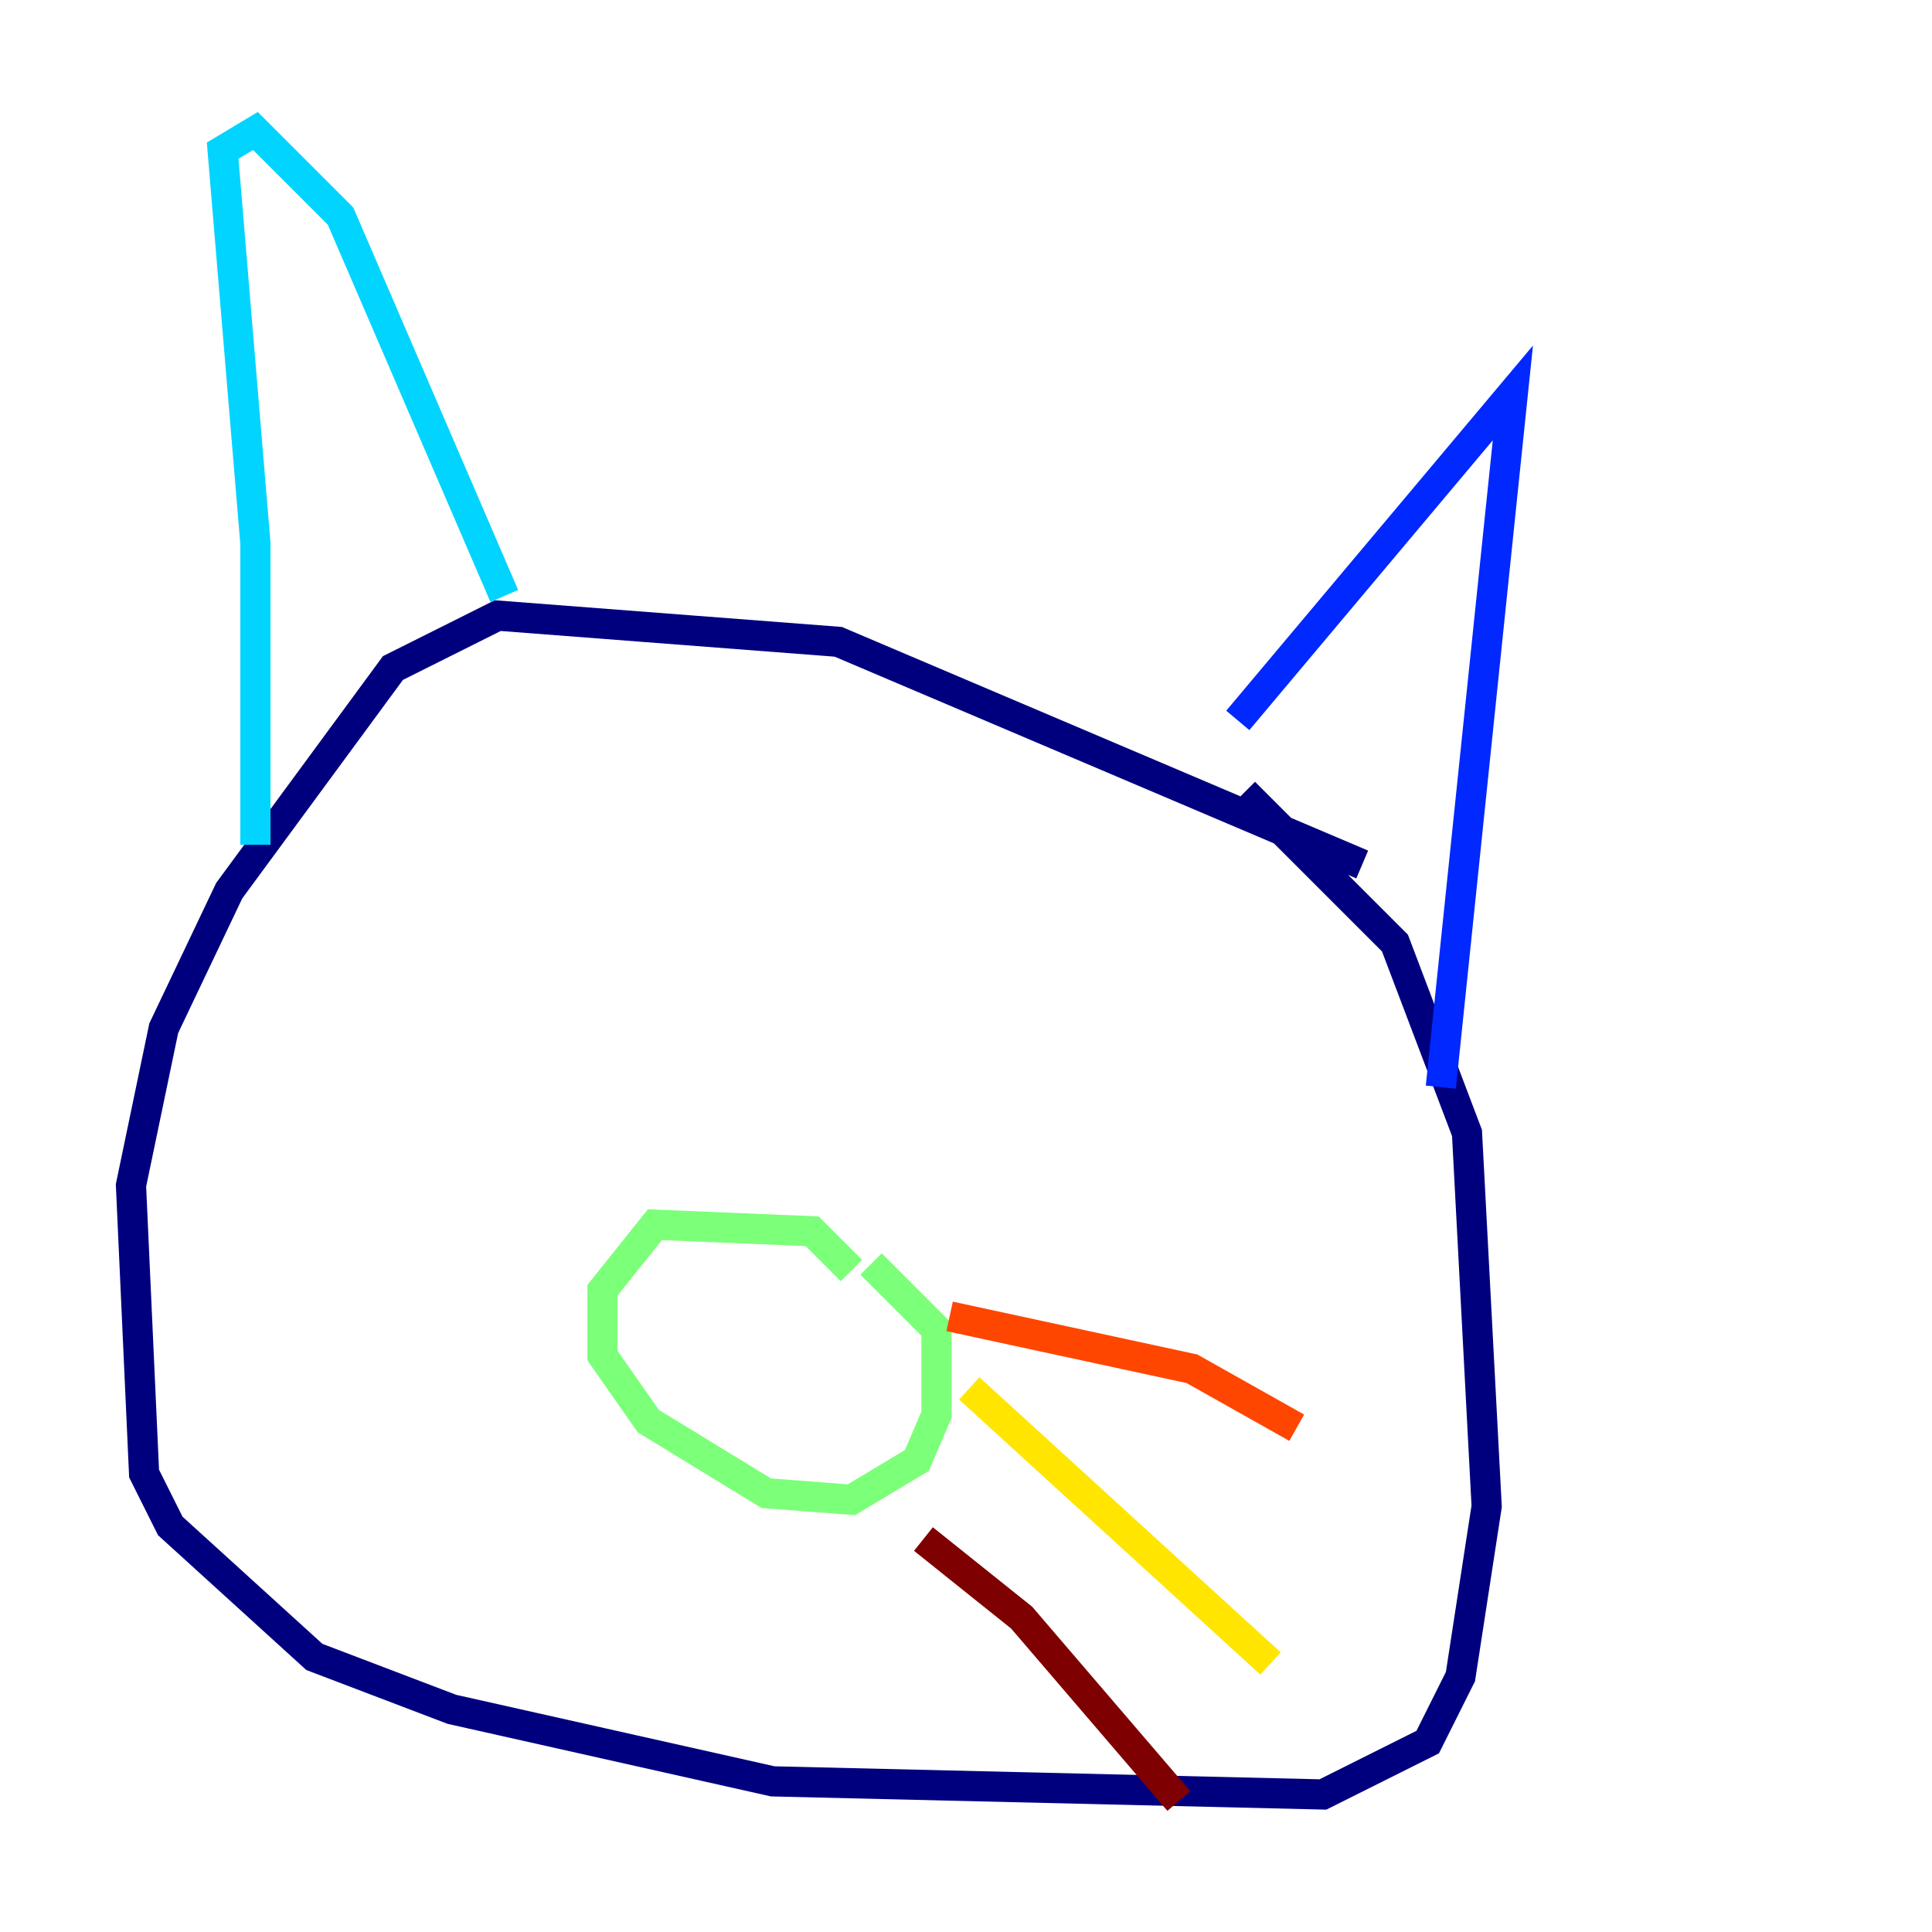 <?xml version="1.0" encoding="utf-8" ?>
<svg baseProfile="tiny" height="128" version="1.2" viewBox="0,0,128,128" width="128" xmlns="http://www.w3.org/2000/svg" xmlns:ev="http://www.w3.org/2001/xml-events" xmlns:xlink="http://www.w3.org/1999/xlink"><defs /><polyline fill="none" points="90.251,57.275 55.539,42.522 32.976,40.786 26.034,44.258 15.186,59.01 10.848,68.122 8.678,78.536 9.546,97.627 11.281,101.098 20.827,109.776 29.939,113.248 51.2,118.02 87.647,118.888 94.59,115.417 96.759,111.078 98.495,99.797 97.193,75.064 92.42,62.481 82.441,52.502" stroke="#00007f" stroke-width="2" /><polyline fill="none" points="82.007,47.729 100.231,26.034 95.458,72.027" stroke="#0028ff" stroke-width="2" /><polyline fill="none" points="16.922,55.973 16.922,36.014 14.752,9.98 16.922,8.678 22.563,14.319 33.41,39.485" stroke="#00d4ff" stroke-width="2" /><polyline fill="none" points="56.407,84.176 53.803,81.573 43.39,81.139 39.919,85.478 39.919,89.817 42.956,94.156 50.766,98.929 56.407,99.363 60.746,96.759 62.047,93.722 62.047,88.081 57.709,83.742" stroke="#7cff79" stroke-width="2" /><polyline fill="none" points="64.217,91.986 84.176,110.21" stroke="#ffe500" stroke-width="2" /><polyline fill="none" points="62.915,87.214 78.969,90.685 85.912,94.59" stroke="#ff4600" stroke-width="2" /><polyline fill="none" points="61.18,101.966 67.688,107.173 78.102,119.322" stroke="#7f0000" stroke-width="2" /></svg>
